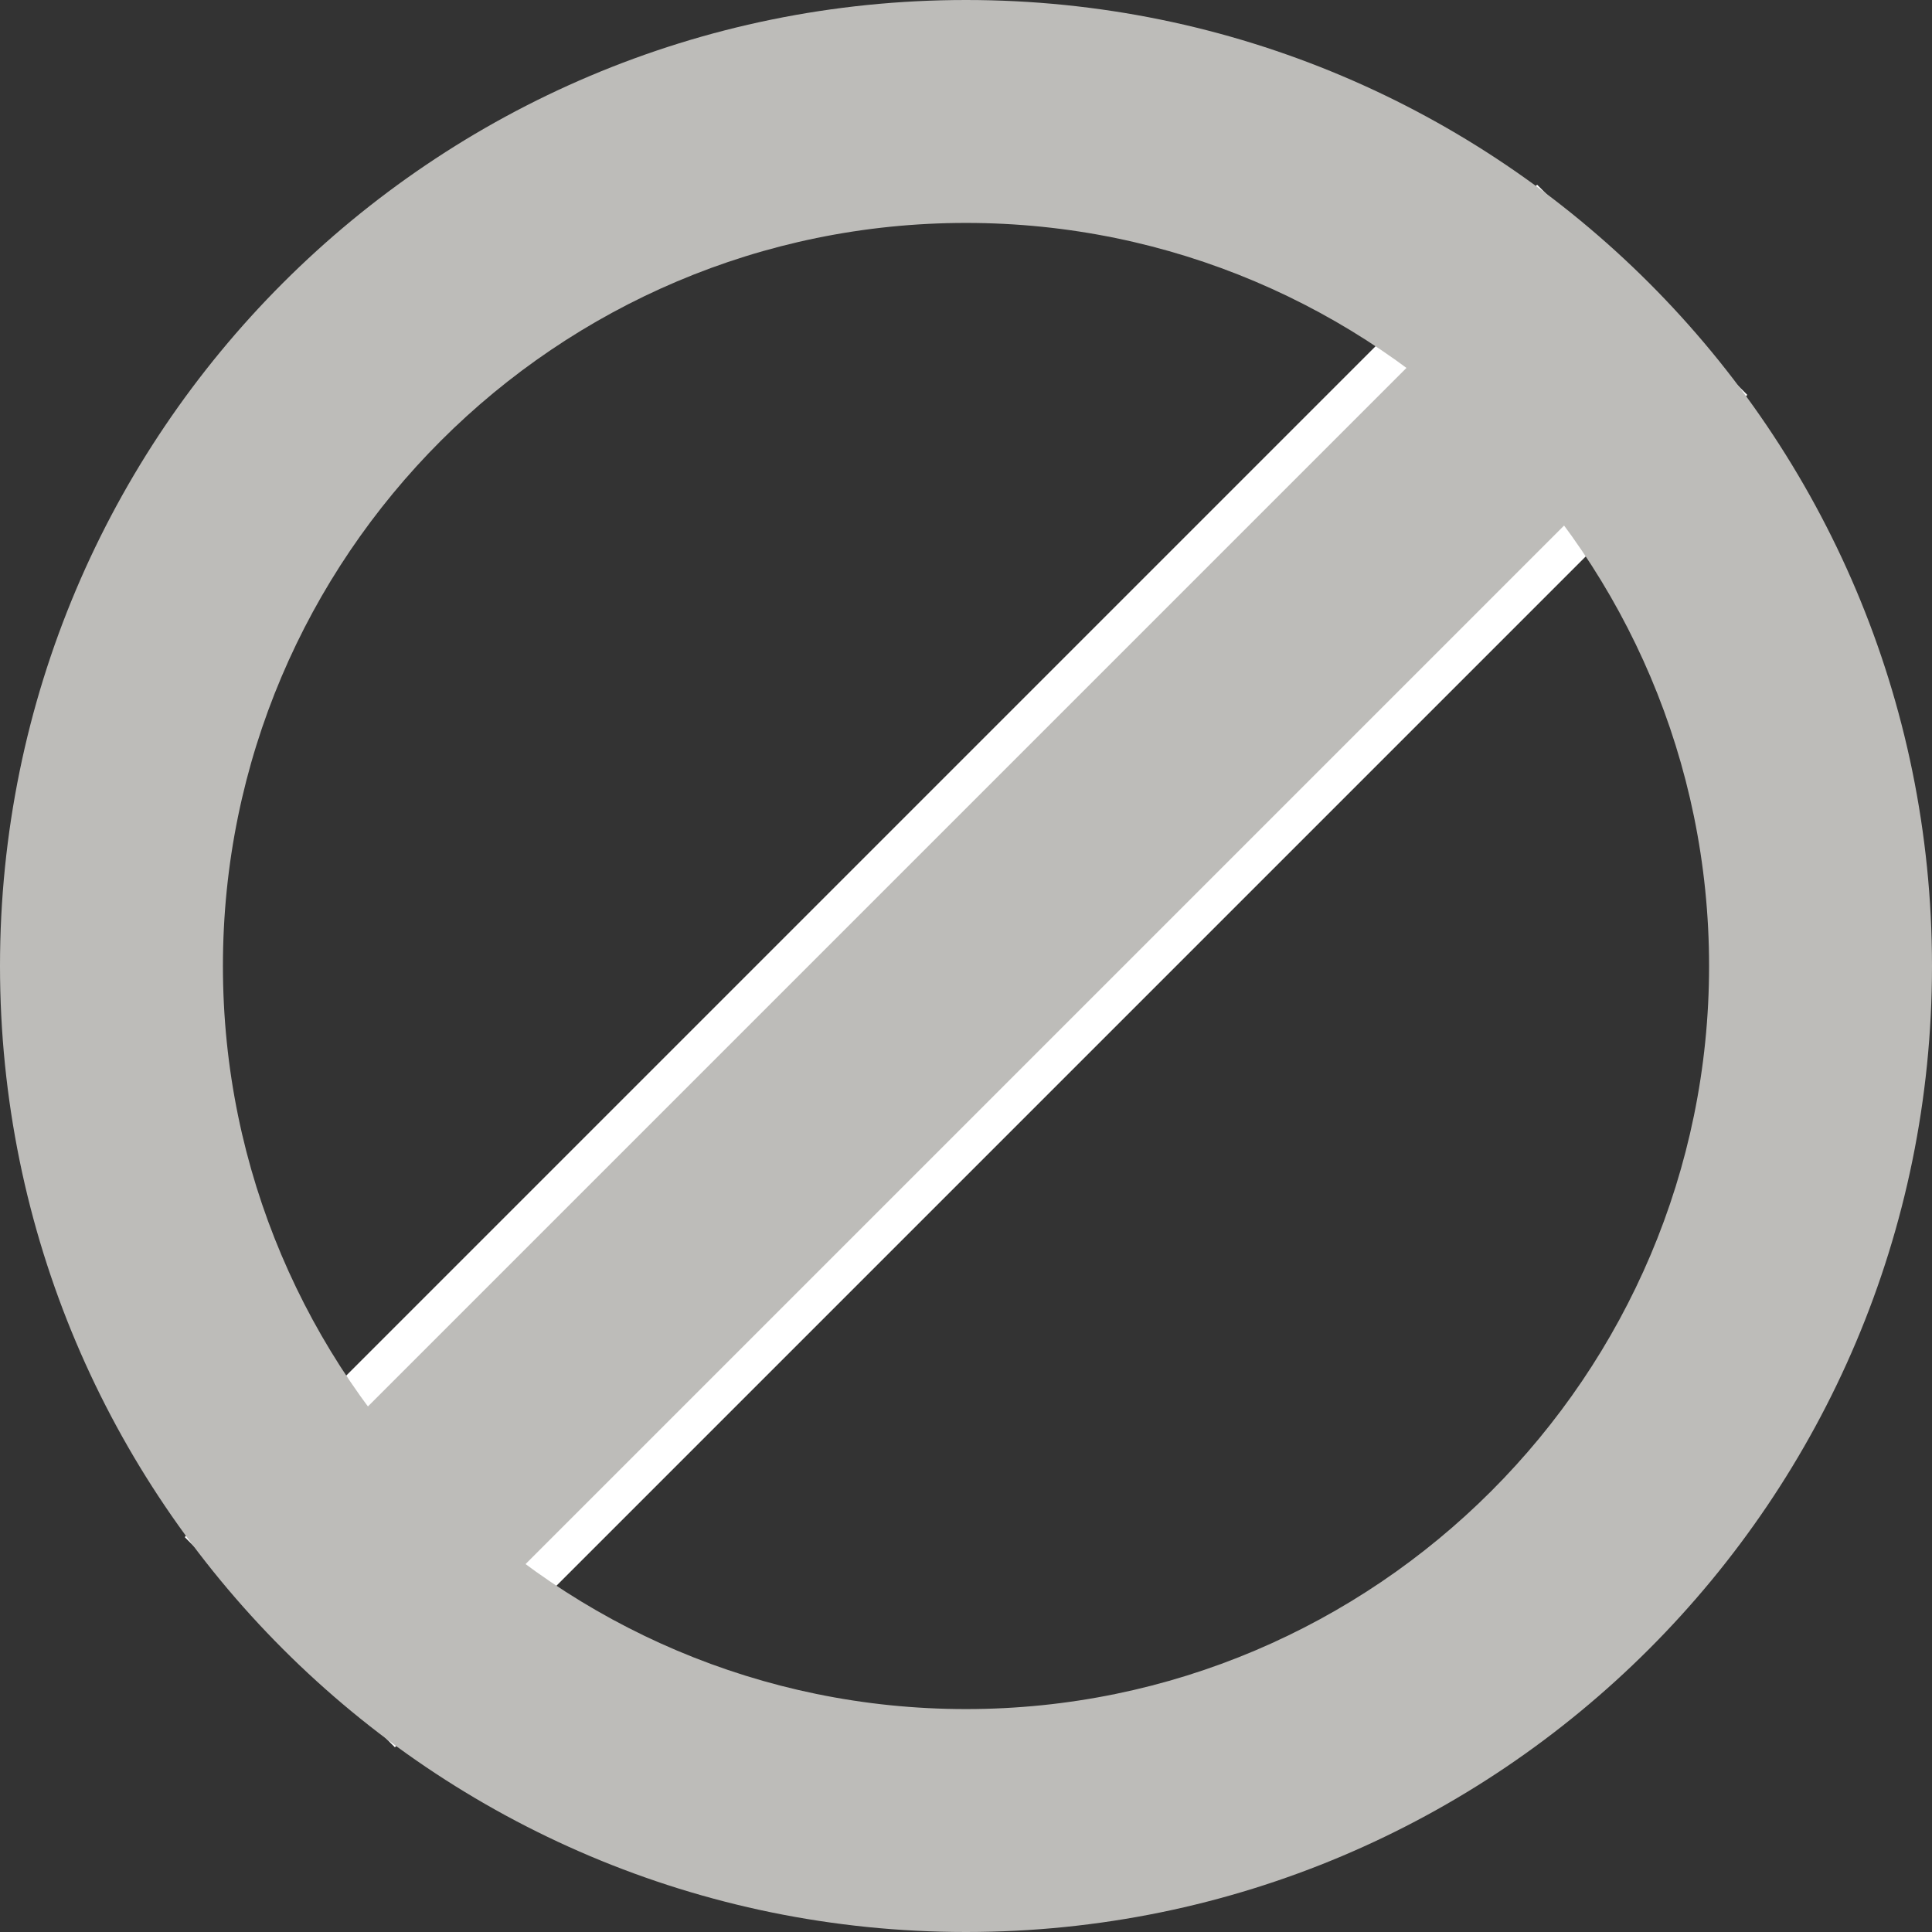 <svg xmlns="http://www.w3.org/2000/svg" viewBox="-1014 313 52 52">
  <rect x="-1014" y="313" width="52" height="52" fill="#333333" stroke="none"/>
  <defs>
    <style>
      .cls-1, .cls-2, .cls-3 {
        fill: none;
      }

      .cls-1 {
        stroke: #fff;
        stroke-width: 8px;
      }

      .cls-3 {
        stroke: #bdbcb9;
        stroke-width: 6px;
      }

      .cls-4, .cls-5 {
        stroke: none;
      }

      .cls-5 {
        fill: #bdbcb9;
      }
    </style>
  </defs>
  <g id="grey-strikethru" transform="translate(-1121 187)">
    <path id="Path_1" data-name="Path 1" class="cls-1" d="M36.4,0,0,36.4" transform="translate(114.8 133.8)"/>
    <g id="Path_3" data-name="Path 3" class="cls-2" transform="translate(107 126)">
      <path class="cls-4" d="M26,0A26,26,0,1,1,0,26,26,26,0,0,1,26,0Z"/>
      <path class="cls-5" d="M 26 46 C 37.028 46 46 37.028 46 26 C 46 14.972 37.028 6 26 6 C 14.972 6 6 14.972 6 26 C 6 37.028 14.972 46 26 46 M 26 52 C 11.641 52 0 40.359 0 26 C 0 11.641 11.641 0 26 0 C 40.359 0 52 11.641 52 26 C 52 40.359 40.359 52 26 52 Z"/>
    </g>
    <path id="Path_2" data-name="Path 2" class="cls-3" d="M36.4,0,0,36.4" transform="translate(114.8 133.8)"/>
  </g>
</svg>
